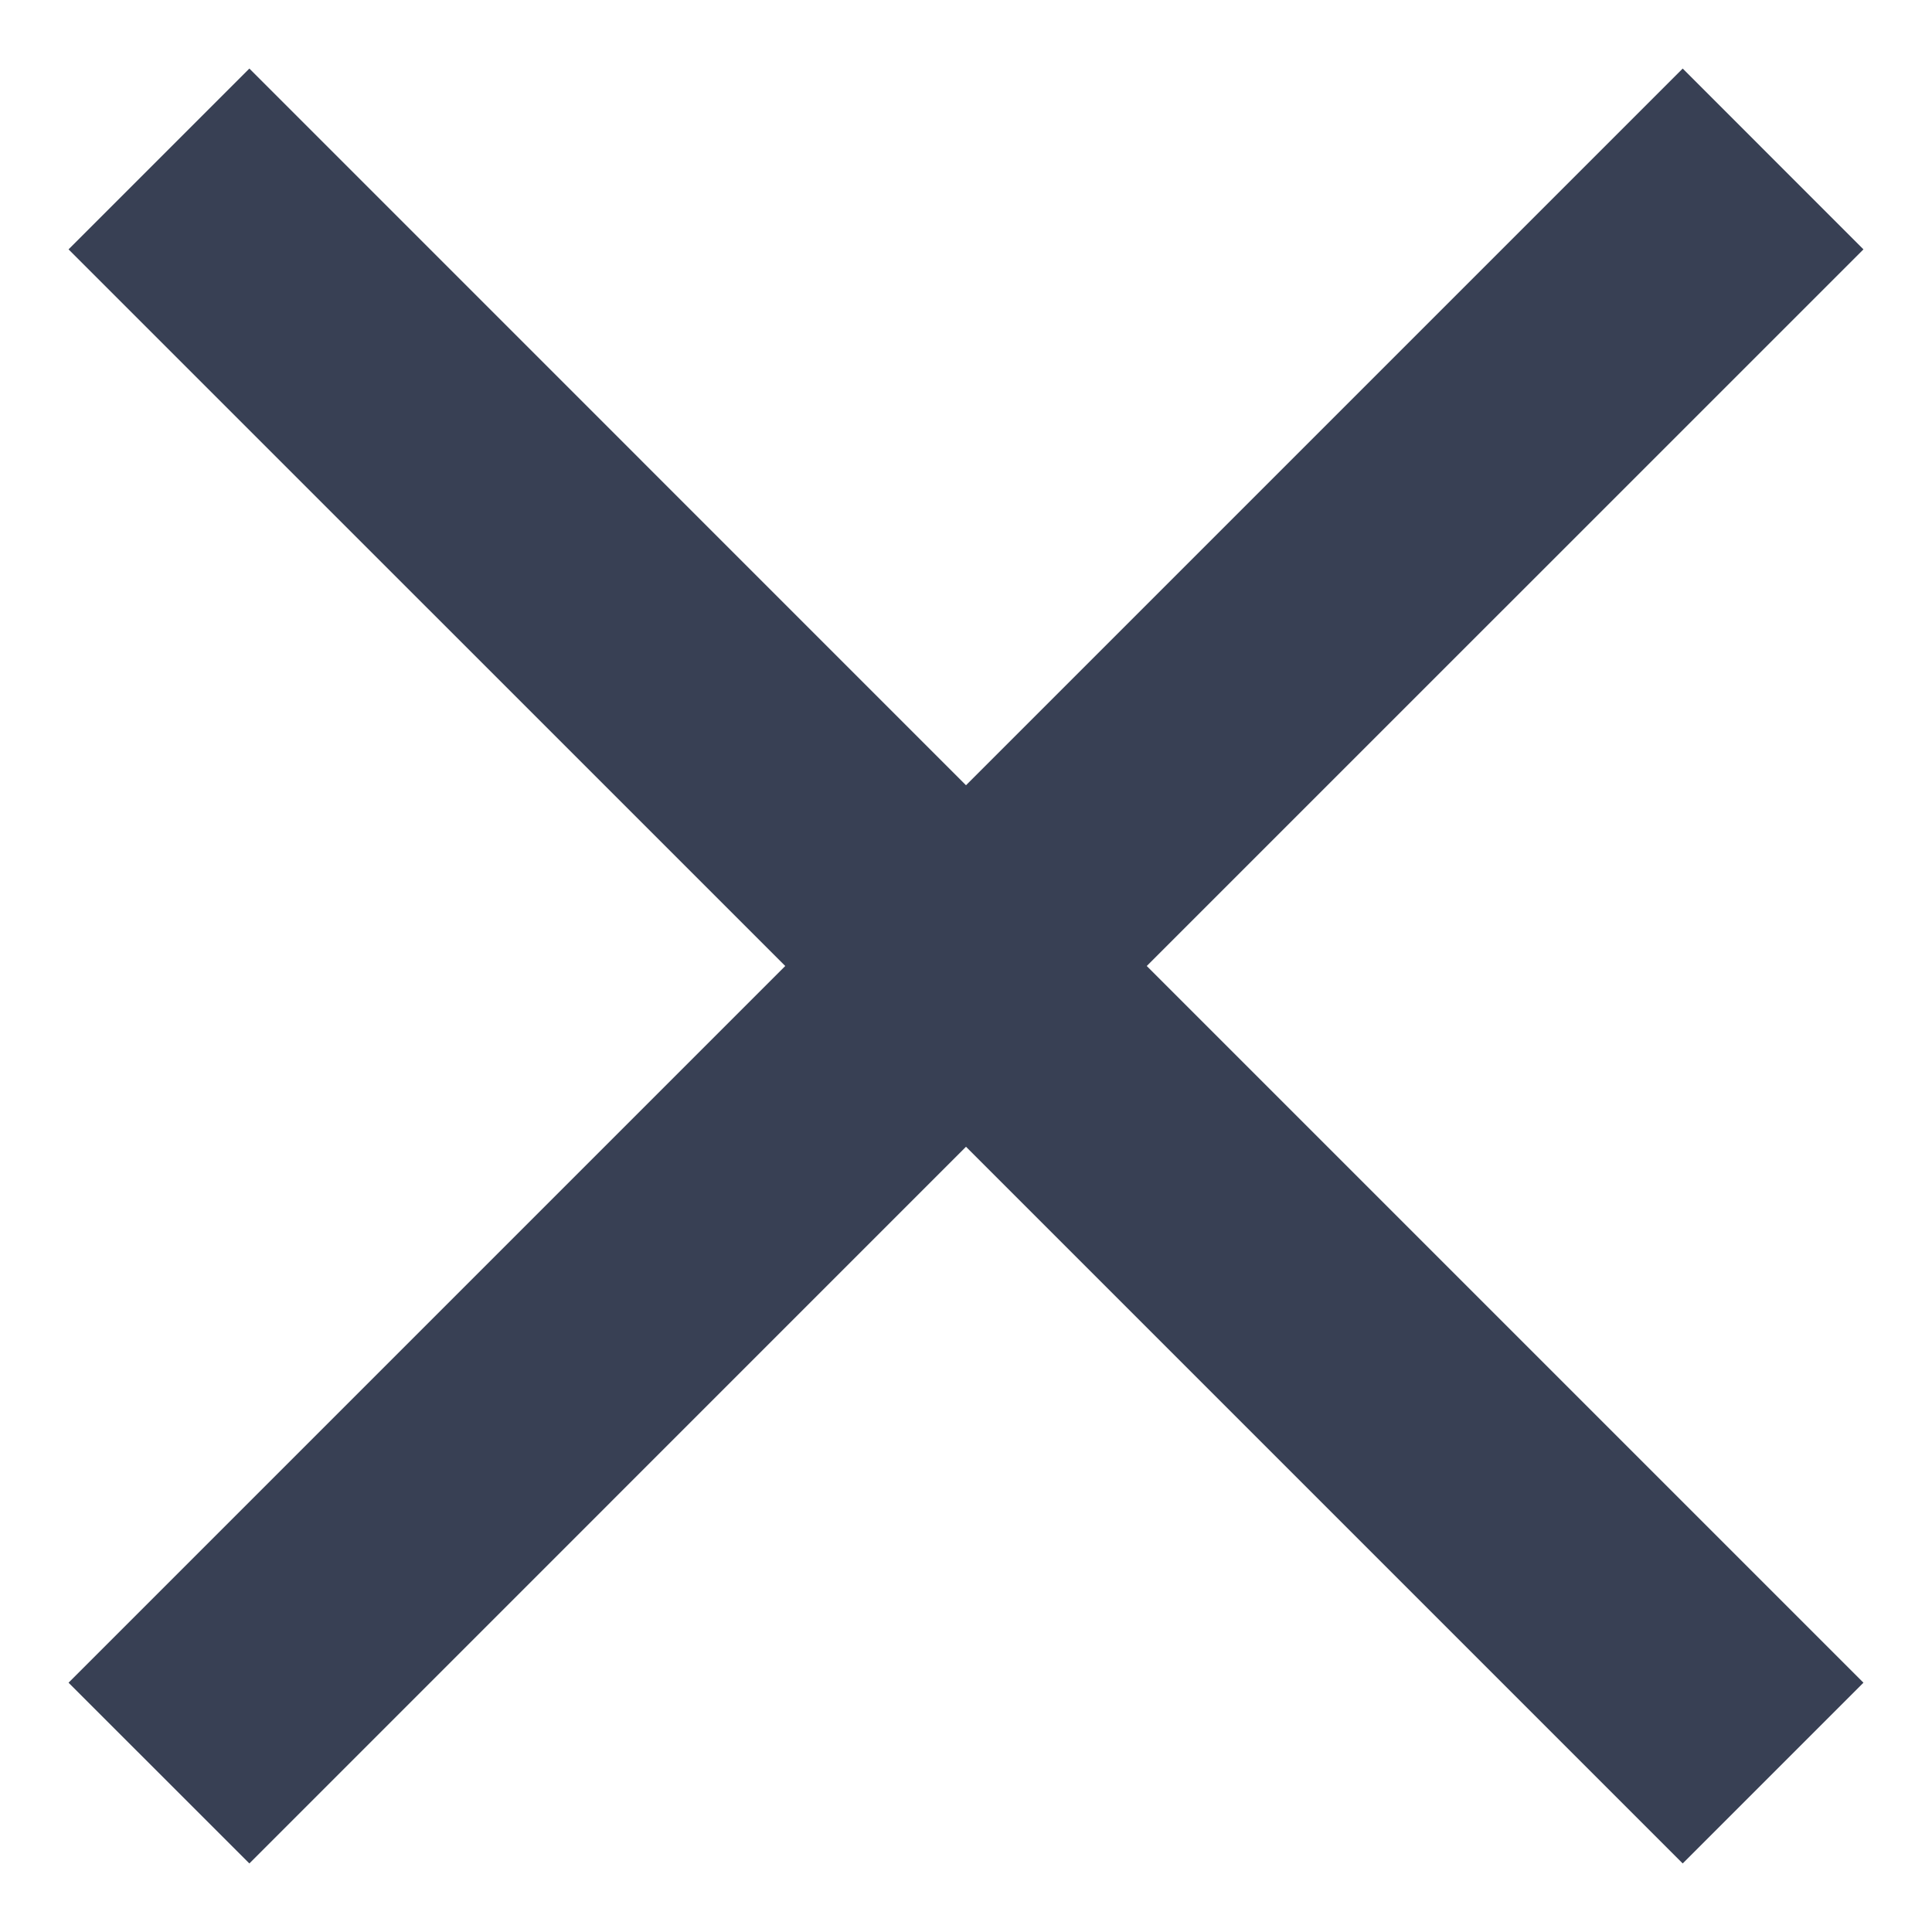 <svg width="27" height="27" viewBox="0 0 27 27" fill="none" xmlns="http://www.w3.org/2000/svg">
<path d="M26.042 3.485L23.516 0.958L13.5 10.974L3.485 0.958L0.958 3.485L10.974 13.5L0.958 23.516L3.485 26.042L13.5 16.026L23.516 26.042L26.042 23.516L16.026 13.5L26.042 3.485Z" fill="#384054"/>
</svg>
